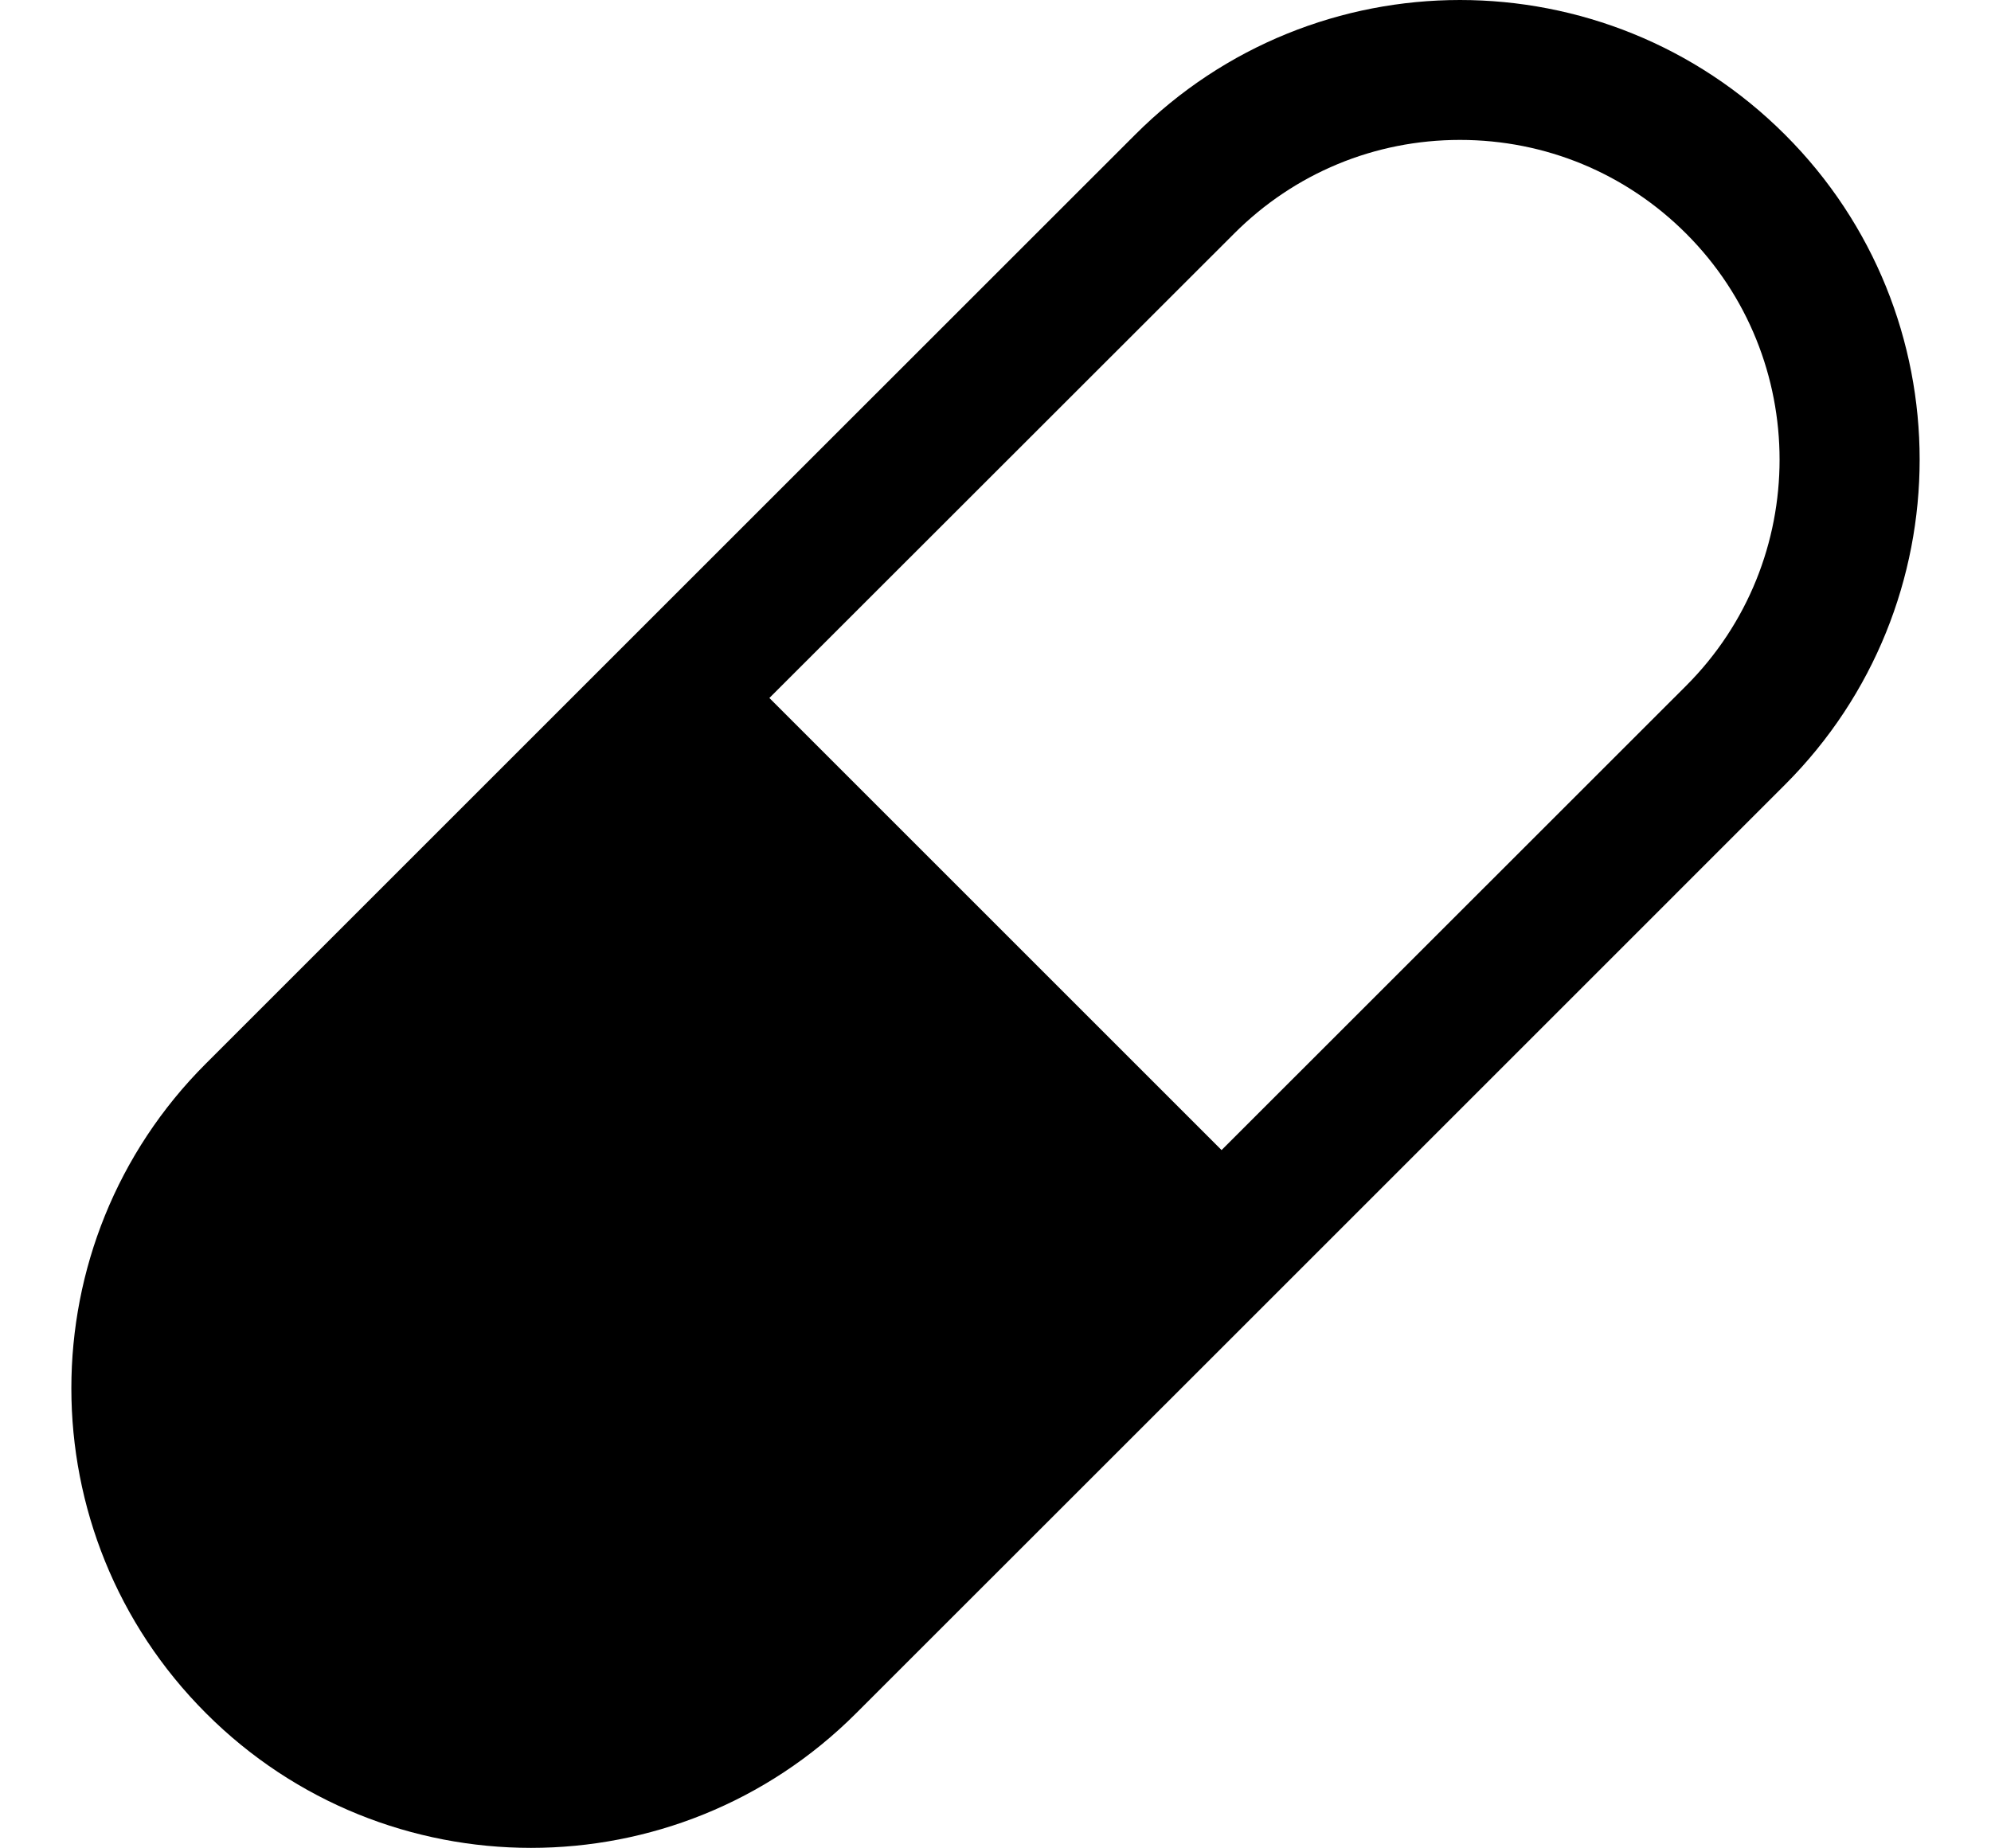 <?xml version="1.0" ?>
<svg xmlns="http://www.w3.org/2000/svg" xmlns:ev="http://www.w3.org/2001/xml-events" xmlns:xlink="http://www.w3.org/1999/xlink" baseProfile="full" enable-background="new 0 0 100 100.001" height="557px" version="1.1" viewBox="0 0 100 100.001" width="600px" x="0px" xml:space="preserve" y="0px">
	<defs/>
	<path d="M 92.72,7.292 C 87.863,2.435 81.496,0.0 75.129,0.0 C 68.762,0.0 62.401,2.435 57.551,7.292 L 32.415,32.422 L 32.415,32.422 L 7.285,57.552 C -2.429,67.252 -2.429,83.007 7.291,92.721 C 16.991,102.428 32.747,102.428 42.454,92.721 L 62.232,72.949 L 92.72,42.46 C 102.427,32.747 102.427,16.992 92.72,7.292 M 87.368,37.109 L 62.231,62.239 L 37.766,37.773 L 62.909,12.643 C 66.171,9.375 70.513,7.572 75.129,7.572 C 79.751,7.572 84.101,9.375 87.368,12.643 C 94.106,19.381 94.106,30.364 87.368,37.109"/>
</svg>
